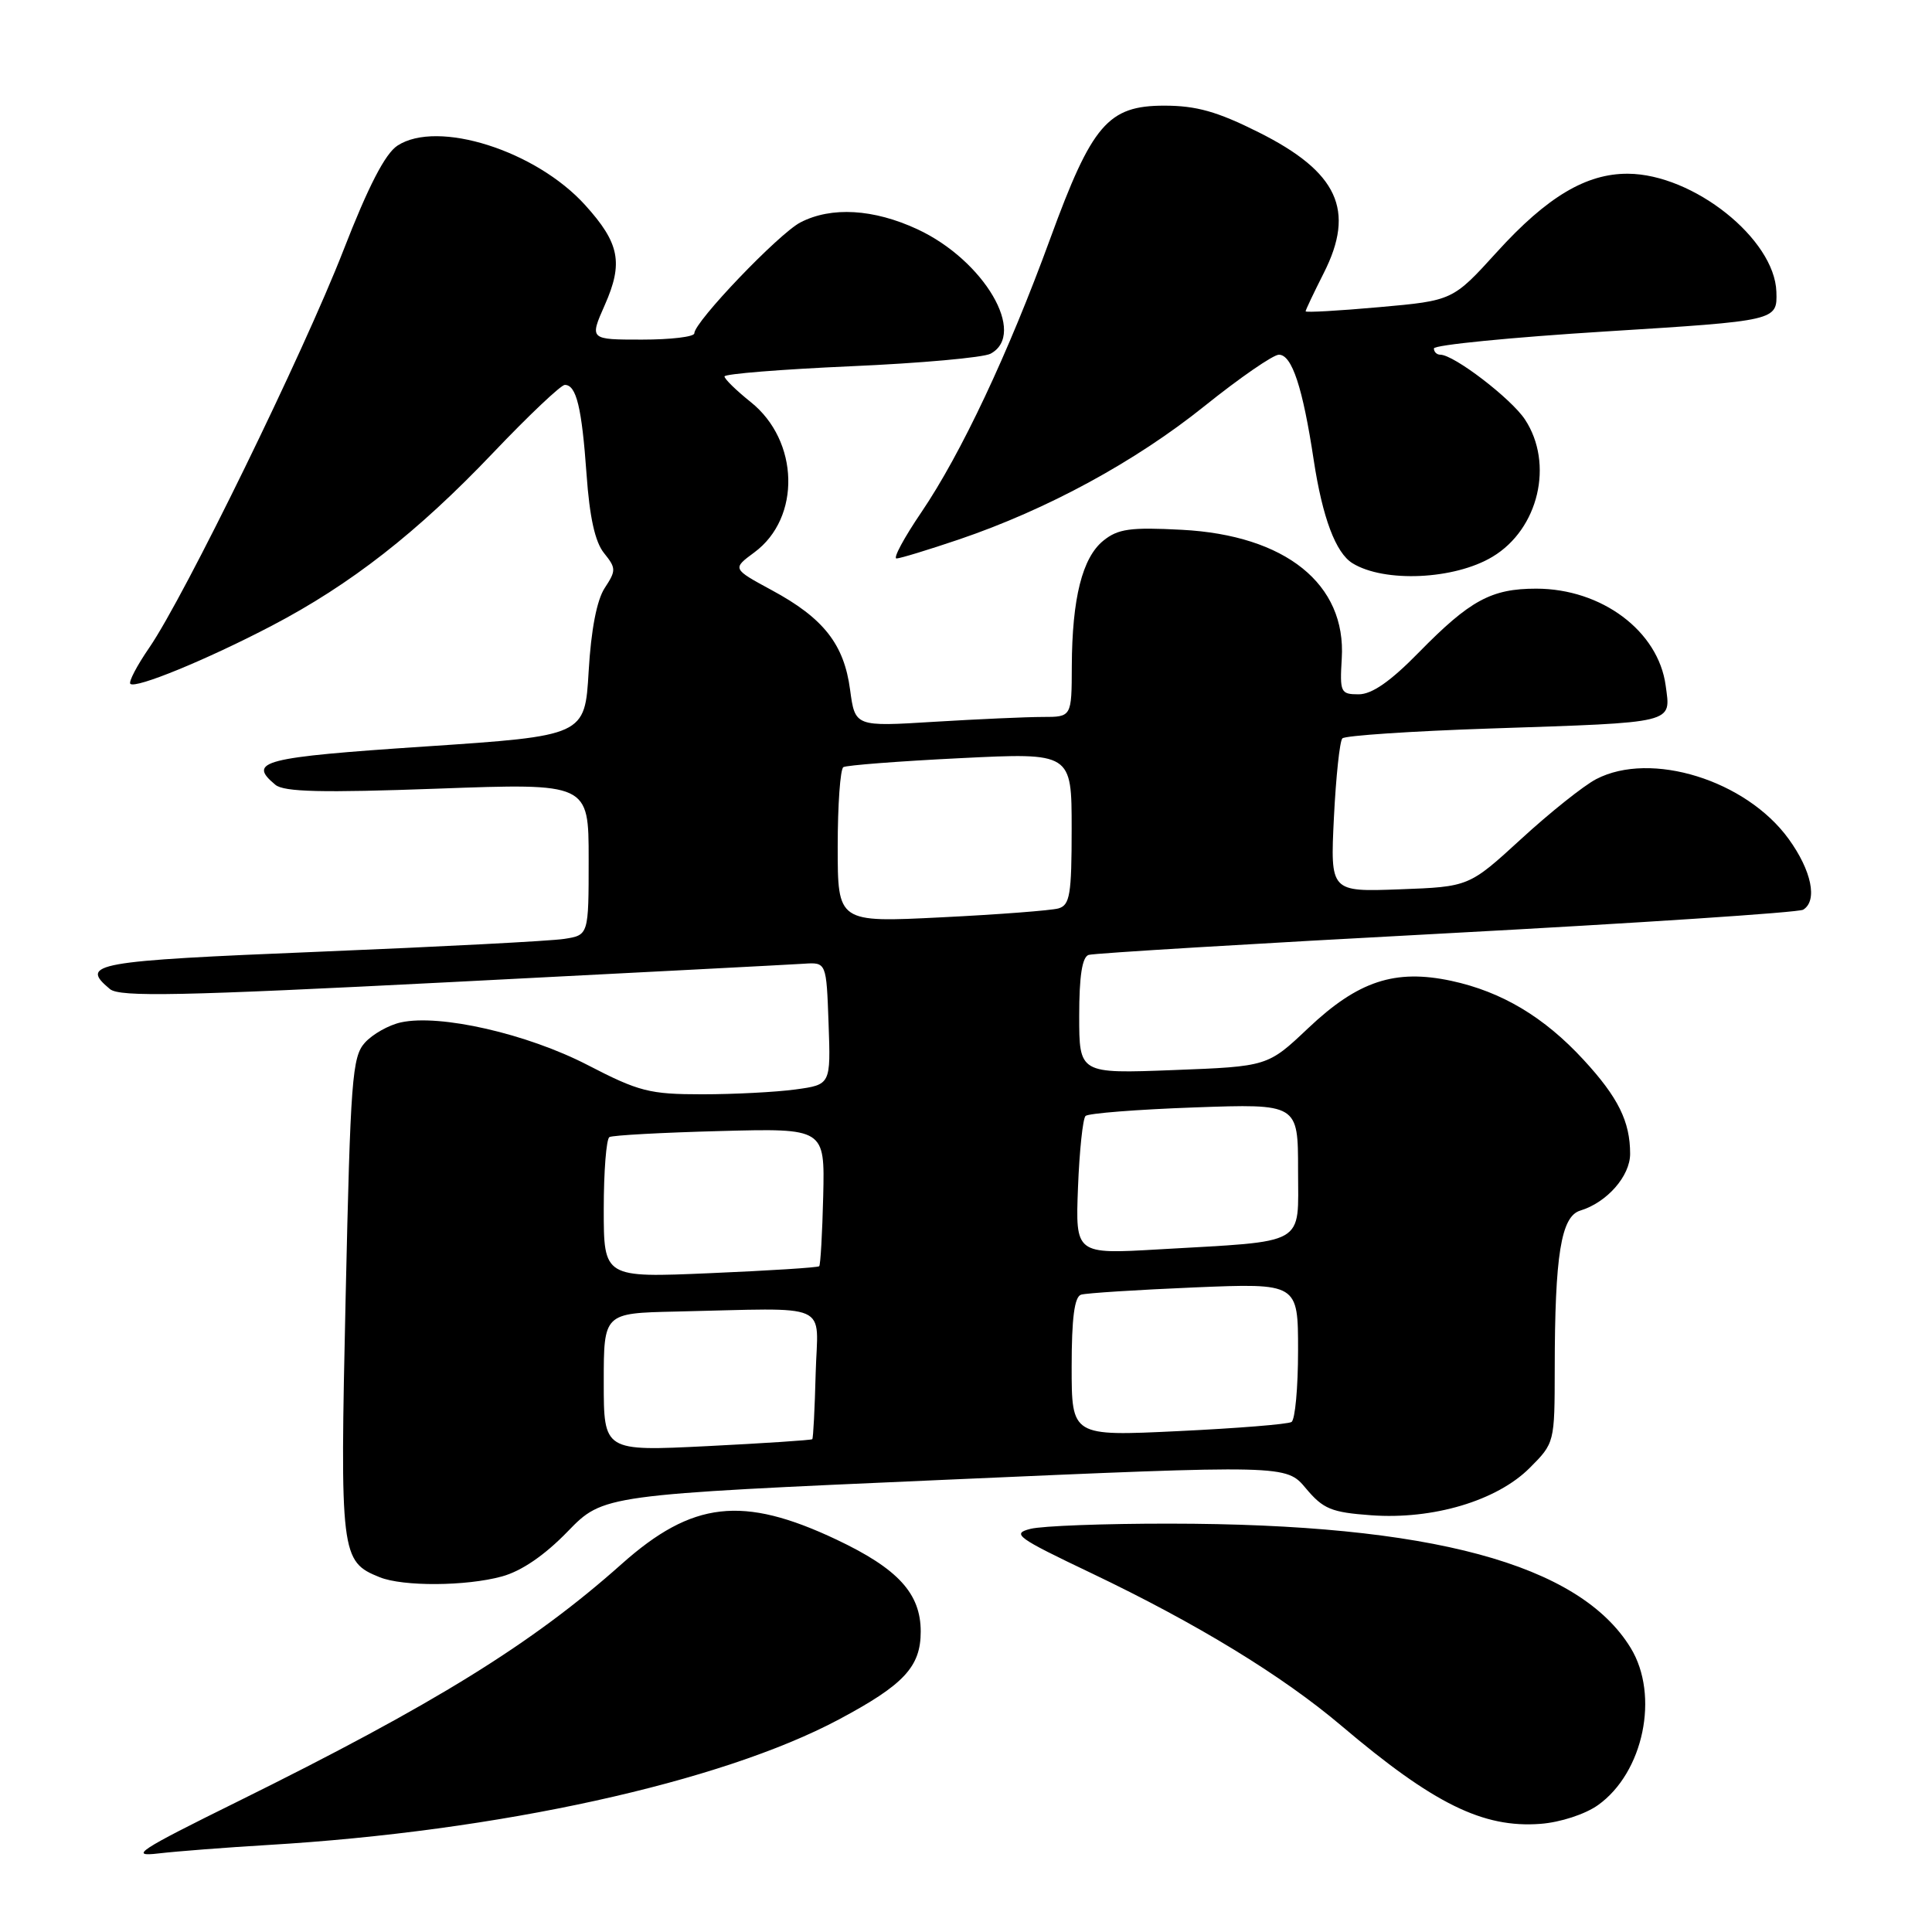 <?xml version="1.0" encoding="UTF-8" standalone="no"?>
<!DOCTYPE svg PUBLIC "-//W3C//DTD SVG 1.1//EN" "http://www.w3.org/Graphics/SVG/1.1/DTD/svg11.dtd" >
<svg xmlns="http://www.w3.org/2000/svg" xmlns:xlink="http://www.w3.org/1999/xlink" version="1.1" viewBox="0 0 256 256">
 <g >
 <path fill="currentColor"
d=" M 35.50 244.47 C 66.03 242.66 95.50 236.18 111.15 227.84 C 119.78 223.24 122.00 220.86 122.00 216.19 C 122.00 211.14 118.99 207.86 110.83 204.00 C 98.41 198.13 91.74 198.89 82.36 207.25 C 70.50 217.82 57.53 225.84 31.50 238.71 C 18.33 245.21 17.05 246.06 21.00 245.59 C 23.48 245.30 30.00 244.80 35.50 244.47 Z  M 211.75 239.18 C 217.78 234.88 219.91 224.65 216.08 218.37 C 209.28 207.22 189.60 201.91 154.98 201.89 C 146.38 201.88 138.09 202.19 136.55 202.58 C 134.00 203.22 134.71 203.73 144.63 208.46 C 158.60 215.13 169.89 222.02 177.74 228.67 C 189.94 239.01 196.50 242.25 204.12 241.67 C 206.76 241.47 210.04 240.40 211.75 239.18 Z  M 66.50 208.89 C 69.10 208.18 72.16 206.09 75.22 202.93 C 79.94 198.07 79.94 198.07 125.19 196.08 C 170.43 194.09 170.43 194.09 173.04 197.22 C 175.33 199.95 176.41 200.40 181.69 200.78 C 189.89 201.38 198.35 198.85 202.68 194.52 C 205.99 191.21 206.00 191.17 206.01 181.35 C 206.02 166.30 206.85 161.18 209.39 160.41 C 212.92 159.34 216.00 155.84 216.00 152.89 C 216.00 148.61 214.42 145.41 209.84 140.44 C 204.60 134.75 198.99 131.41 192.32 129.97 C 184.84 128.37 179.96 129.98 173.35 136.23 C 167.98 141.31 167.98 141.31 155.49 141.79 C 143.00 142.27 143.00 142.27 143.00 134.60 C 143.00 129.35 143.39 126.81 144.25 126.53 C 144.94 126.31 166.28 125.02 191.68 123.67 C 217.08 122.31 238.34 120.91 238.93 120.54 C 240.87 119.35 240.05 115.37 237.01 111.17 C 231.37 103.38 218.76 99.46 211.50 103.24 C 209.85 104.10 205.38 107.66 201.58 111.15 C 194.65 117.50 194.65 117.50 185.46 117.84 C 176.27 118.18 176.27 118.18 176.75 108.34 C 177.02 102.93 177.52 98.20 177.87 97.84 C 178.21 97.47 187.05 96.88 197.50 96.53 C 222.27 95.70 221.39 95.92 220.71 90.84 C 219.74 83.62 212.23 78.00 203.55 78.00 C 197.61 78.00 194.78 79.54 188.03 86.42 C 184.25 90.29 181.79 92.00 180.03 92.00 C 177.64 92.00 177.52 91.75 177.79 87.25 C 178.40 77.39 170.35 70.92 156.59 70.20 C 149.78 69.84 148.14 70.07 146.20 71.64 C 143.41 73.90 142.06 79.27 142.02 88.25 C 142.00 95.00 142.00 95.00 138.16 95.00 C 136.04 95.00 129.58 95.29 123.80 95.64 C 113.30 96.29 113.30 96.29 112.64 91.39 C 111.84 85.36 109.12 81.90 102.26 78.20 C 97.02 75.36 97.02 75.36 99.96 73.19 C 106.16 68.61 105.90 58.40 99.47 53.27 C 97.56 51.74 96.00 50.22 96.00 49.88 C 96.00 49.54 103.54 48.94 112.75 48.53 C 121.96 48.13 130.29 47.38 131.25 46.87 C 136.13 44.26 130.40 34.49 121.57 30.38 C 115.76 27.68 110.16 27.35 106.06 29.47 C 103.19 30.96 92.00 42.65 92.00 44.17 C 92.00 44.63 88.88 45.00 85.06 45.00 C 78.11 45.00 78.11 45.00 80.14 40.41 C 82.61 34.84 82.10 32.22 77.55 27.19 C 71.02 19.95 57.97 15.82 52.66 19.30 C 51.03 20.37 48.80 24.69 45.50 33.18 C 40.22 46.74 24.45 79.02 19.78 85.82 C 18.14 88.20 17.02 90.35 17.27 90.61 C 17.96 91.29 27.39 87.42 36.00 82.92 C 46.46 77.45 55.30 70.55 65.32 60.02 C 70.04 55.06 74.33 51.00 74.84 51.00 C 76.37 51.00 77.09 53.98 77.72 62.83 C 78.12 68.53 78.85 71.83 80.04 73.29 C 81.64 75.28 81.65 75.60 80.13 77.91 C 79.08 79.51 78.32 83.45 78.00 88.95 C 77.50 97.50 77.50 97.50 56.25 98.92 C 34.80 100.35 32.74 100.88 36.49 103.99 C 37.64 104.94 42.66 105.06 57.99 104.50 C 78.00 103.77 78.00 103.77 78.00 113.84 C 78.00 123.91 78.00 123.91 74.75 124.41 C 72.96 124.69 58.34 125.45 42.25 126.11 C 12.41 127.33 10.49 127.67 14.57 131.06 C 15.87 132.13 23.83 131.97 59.82 130.13 C 83.84 128.90 104.85 127.81 106.50 127.70 C 109.50 127.50 109.50 127.50 109.79 135.61 C 110.08 143.72 110.08 143.72 105.40 144.36 C 102.83 144.71 97.26 145.00 93.04 145.00 C 86.07 145.00 84.66 144.64 77.86 141.12 C 69.85 136.98 58.30 134.34 53.13 135.47 C 51.52 135.82 49.37 137.03 48.35 138.16 C 46.66 140.03 46.44 143.02 45.80 171.85 C 45.04 206.04 45.14 206.91 50.31 208.99 C 53.40 210.24 61.77 210.19 66.50 208.89 Z  M 197.77 73.77 C 203.88 70.11 205.92 61.44 202.07 55.59 C 200.24 52.81 192.65 47.00 190.85 47.00 C 190.38 47.00 190.00 46.63 190.00 46.17 C 190.00 45.71 200.24 44.70 212.75 43.92 C 235.50 42.50 235.50 42.50 235.38 38.67 C 235.16 31.66 224.37 23.07 215.71 23.02 C 210.18 22.99 204.99 26.08 198.36 33.38 C 192.50 39.83 192.50 39.83 182.75 40.70 C 177.39 41.18 173.00 41.43 173.00 41.25 C 173.00 41.08 174.08 38.80 175.40 36.19 C 179.63 27.85 177.28 22.78 166.76 17.52 C 161.29 14.78 158.52 14.00 154.27 14.00 C 146.82 14.00 144.69 16.49 139.16 31.62 C 133.59 46.87 127.34 60.13 122.09 67.87 C 119.80 71.24 118.31 74.00 118.79 74.00 C 119.26 74.00 122.99 72.86 127.07 71.48 C 138.78 67.50 150.40 61.19 159.60 53.81 C 164.27 50.06 168.71 47.00 169.46 47.00 C 171.19 47.00 172.62 51.33 174.08 61.00 C 175.24 68.60 176.99 73.26 179.21 74.63 C 183.42 77.23 192.73 76.81 197.77 73.77 Z  M 80.00 183.15 C 80.00 174.00 80.00 174.00 89.50 173.79 C 110.55 173.33 108.34 172.36 108.08 181.99 C 107.96 186.65 107.76 190.58 107.63 190.70 C 107.51 190.83 101.24 191.24 93.70 191.62 C 80.00 192.30 80.00 192.30 80.00 183.15 Z  M 142.00 181.12 C 142.00 174.65 142.37 171.82 143.25 171.55 C 143.94 171.34 150.69 170.91 158.25 170.59 C 172.00 170.02 172.00 170.02 172.00 178.95 C 172.00 183.86 171.61 188.12 171.13 188.42 C 170.65 188.72 163.90 189.26 156.13 189.63 C 142.00 190.31 142.00 190.31 142.00 181.12 Z  M 80.00 160.21 C 80.00 155.21 80.34 150.92 80.75 150.67 C 81.16 150.43 87.75 150.07 95.40 149.87 C 109.29 149.50 109.29 149.50 109.08 158.48 C 108.96 163.43 108.72 167.61 108.55 167.78 C 108.38 167.96 101.88 168.37 94.12 168.70 C 80.00 169.31 80.00 169.31 80.00 160.21 Z  M 142.84 157.34 C 143.03 152.48 143.48 148.22 143.84 147.87 C 144.20 147.52 150.69 147.01 158.25 146.74 C 172.00 146.25 172.00 146.25 172.00 155.04 C 172.00 165.20 173.40 164.40 153.50 165.55 C 142.50 166.19 142.50 166.19 142.84 157.34 Z  M 111.00 112.18 C 111.00 106.65 111.34 101.91 111.75 101.65 C 112.16 101.40 119.14 100.86 127.25 100.46 C 142.00 99.73 142.00 99.73 142.00 109.80 C 142.00 118.53 141.77 119.93 140.25 120.37 C 139.29 120.64 132.31 121.18 124.75 121.55 C 111.00 122.24 111.00 122.24 111.00 112.18 Z "/>
</g>
</svg>